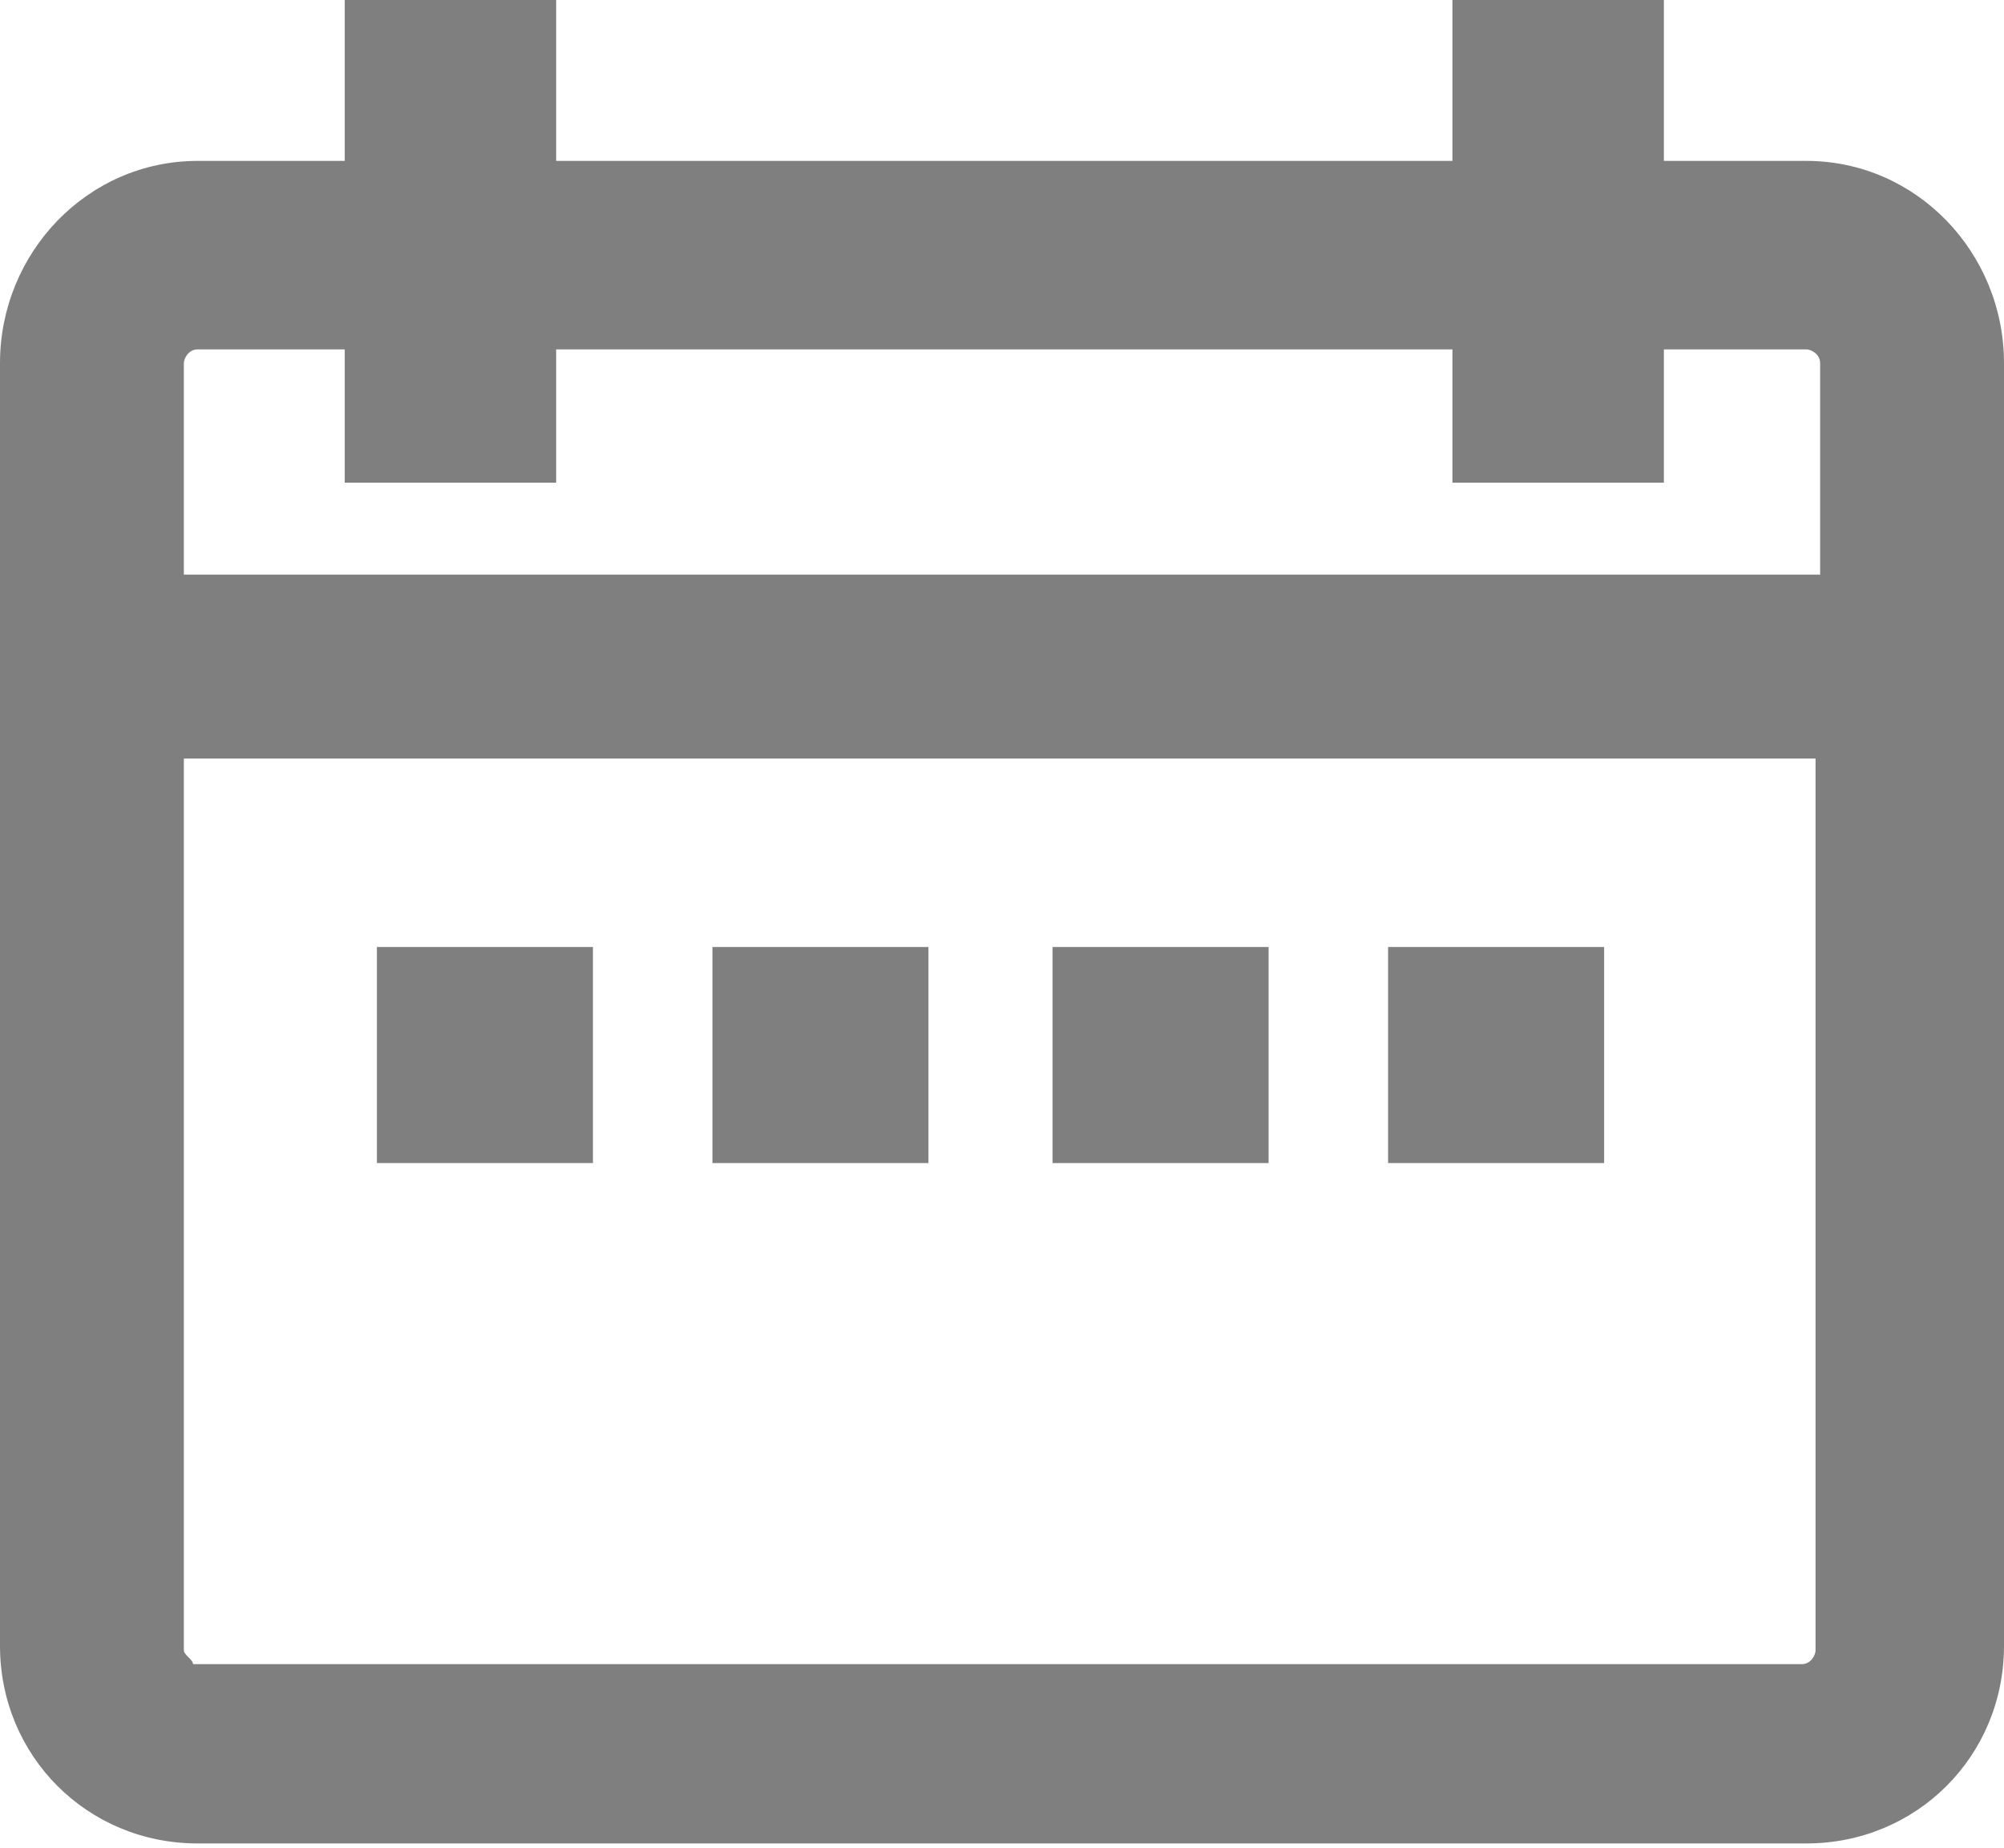 <!-- Generator: Adobe Illustrator 21.0.2, SVG Export Plug-In  -->
<svg version="1.1"
	 xmlns="http://www.w3.org/2000/svg" xmlns:xlink="http://www.w3.org/1999/xlink" xmlns:a="http://ns.adobe.com/AdobeSVGViewerExtensions/3.0/"
	 x="0px" y="0px" width="43.6px" height="40.2px" viewBox="0 0 43.6 40.2" style="enable-background:new 0 0 43.6 40.2;"
	 xml:space="preserve">
<style type="text/css">
	.st0{fill:#7F7F7F;}
</style>
<defs>
</defs>
<g>
	<path class="st0" d="M39.3,3.5h-3.1V0h-4.6v3.5H12.1V0H7.5v3.5H4.3C1.9,3.5,0,5.5,0,7.9v4.6v4v19.3c0,2.4,1.9,4.3,4.3,4.3h35
		c2.4,0,4.3-1.9,4.3-4.3V16.5v-4.1V7.9C43.6,5.5,41.7,3.5,39.3,3.5z M39.5,35.9c0,0.1-0.1,0.3-0.3,0.3h-35C4.2,36.1,4,36,4,35.9
		V16.5h35.5V35.9z M4,12.4V7.9c0-0.1,0.1-0.3,0.3-0.3h3.2v2.9h4.6V7.6h19.5v2.9h4.6V7.6h3.1c0.1,0,0.3,0.1,0.3,0.3v4.6H4z"/>
	<rect x="8.2" y="20.6" class="st0" width="4.7" height="4.7"/>
	<rect x="15.5" y="20.6" class="st0" width="4.7" height="4.7"/>
	<rect x="22.9" y="20.6" class="st0" width="4.7" height="4.7"/>
	<rect x="30.2" y="20.6" class="st0" width="4.7" height="4.7"/>
</g>
</svg>